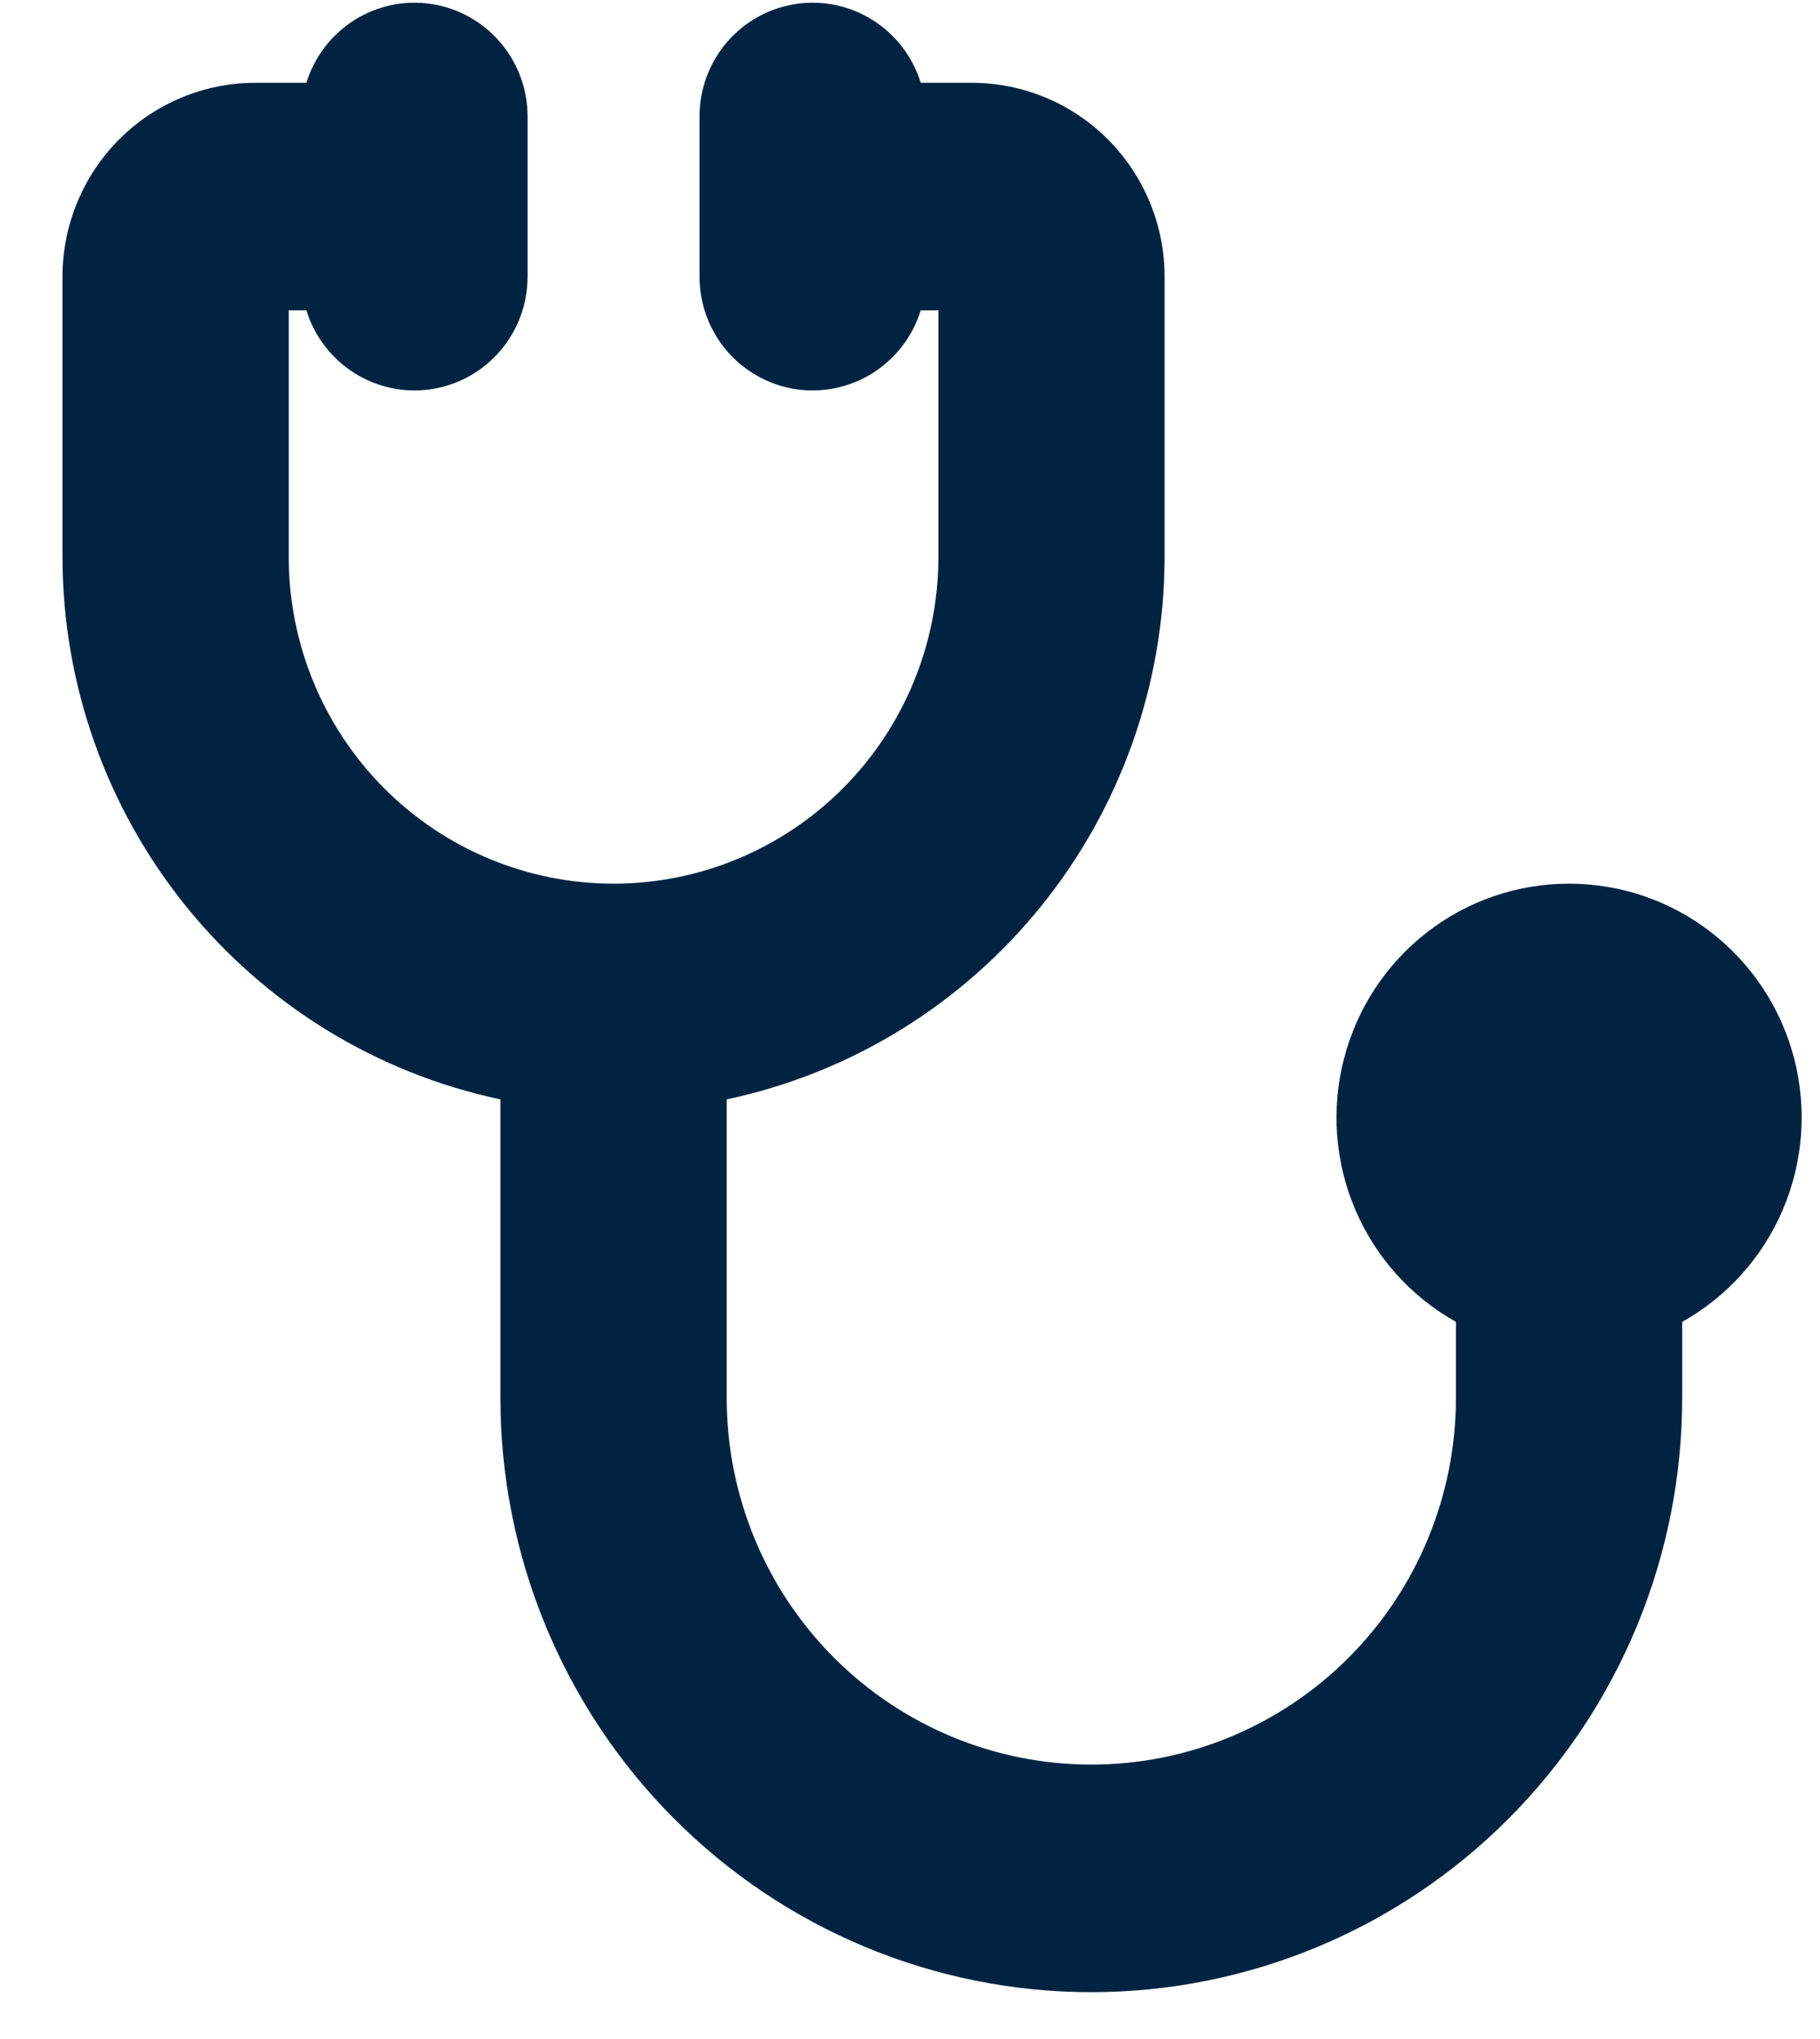 <svg width="25" height="28" viewBox="0 0 25 28" fill="none" xmlns="http://www.w3.org/2000/svg">
<path fill-rule="evenodd" clip-rule="evenodd" d="M21.553 12.135C20.846 12.134 20.158 12.37 19.599 12.805C19.039 13.24 18.639 13.85 18.461 14.539C18.283 15.227 18.337 15.956 18.616 16.61C18.894 17.263 19.381 17.806 19.999 18.152V19.196C19.999 20.532 19.471 21.812 18.532 22.757C17.593 23.701 16.319 24.232 14.99 24.232C13.662 24.232 12.388 23.701 11.449 22.757C10.509 21.812 9.982 20.532 9.982 19.196V15.097C11.681 14.737 13.206 13.8 14.301 12.444C15.396 11.088 15.995 9.395 15.997 7.649V3.799C15.997 3.093 15.718 2.417 15.221 1.917C14.725 1.418 14.052 1.138 13.35 1.137H12.647C12.537 0.78 12.303 0.474 11.988 0.276C11.673 0.077 11.297 -0.001 10.93 0.055C10.562 0.111 10.227 0.297 9.984 0.581C9.742 0.864 9.609 1.226 9.609 1.599V3.799C9.609 4.173 9.742 4.534 9.984 4.818C10.227 5.101 10.562 5.288 10.93 5.344C11.297 5.4 11.673 5.321 11.988 5.123C12.303 4.924 12.537 4.619 12.647 4.262H12.89V7.649C12.89 8.838 12.42 9.979 11.583 10.821C10.746 11.662 9.611 12.135 8.428 12.135C7.245 12.135 6.11 11.662 5.273 10.821C4.436 9.979 3.966 8.838 3.966 7.649V4.262H4.209C4.319 4.619 4.553 4.924 4.868 5.123C5.183 5.321 5.558 5.4 5.926 5.344C6.293 5.288 6.629 5.101 6.871 4.818C7.114 4.534 7.247 4.173 7.247 3.799V1.599C7.247 1.226 7.114 0.864 6.871 0.581C6.629 0.297 6.293 0.111 5.926 0.055C5.558 -0.001 5.183 0.077 4.868 0.276C4.553 0.474 4.319 0.78 4.209 1.137H3.506C2.804 1.138 2.131 1.418 1.634 1.917C1.138 2.416 0.859 3.093 0.858 3.799V7.649C0.86 9.395 1.459 11.088 2.554 12.444C3.649 13.8 5.174 14.737 6.874 15.097V19.196C6.874 21.36 7.729 23.436 9.251 24.966C10.773 26.497 12.838 27.357 14.99 27.357C17.143 27.357 19.208 26.497 20.73 24.966C22.252 23.436 23.107 21.36 23.107 19.196V18.152C23.725 17.806 24.212 17.264 24.49 16.61C24.769 15.956 24.823 15.227 24.646 14.539C24.468 13.85 24.068 13.241 23.508 12.806C22.948 12.37 22.261 12.135 21.553 12.135ZM7.334 14.712H7.334L7.334 14.715V14.712Z" fill="#002341"/>
</svg>
